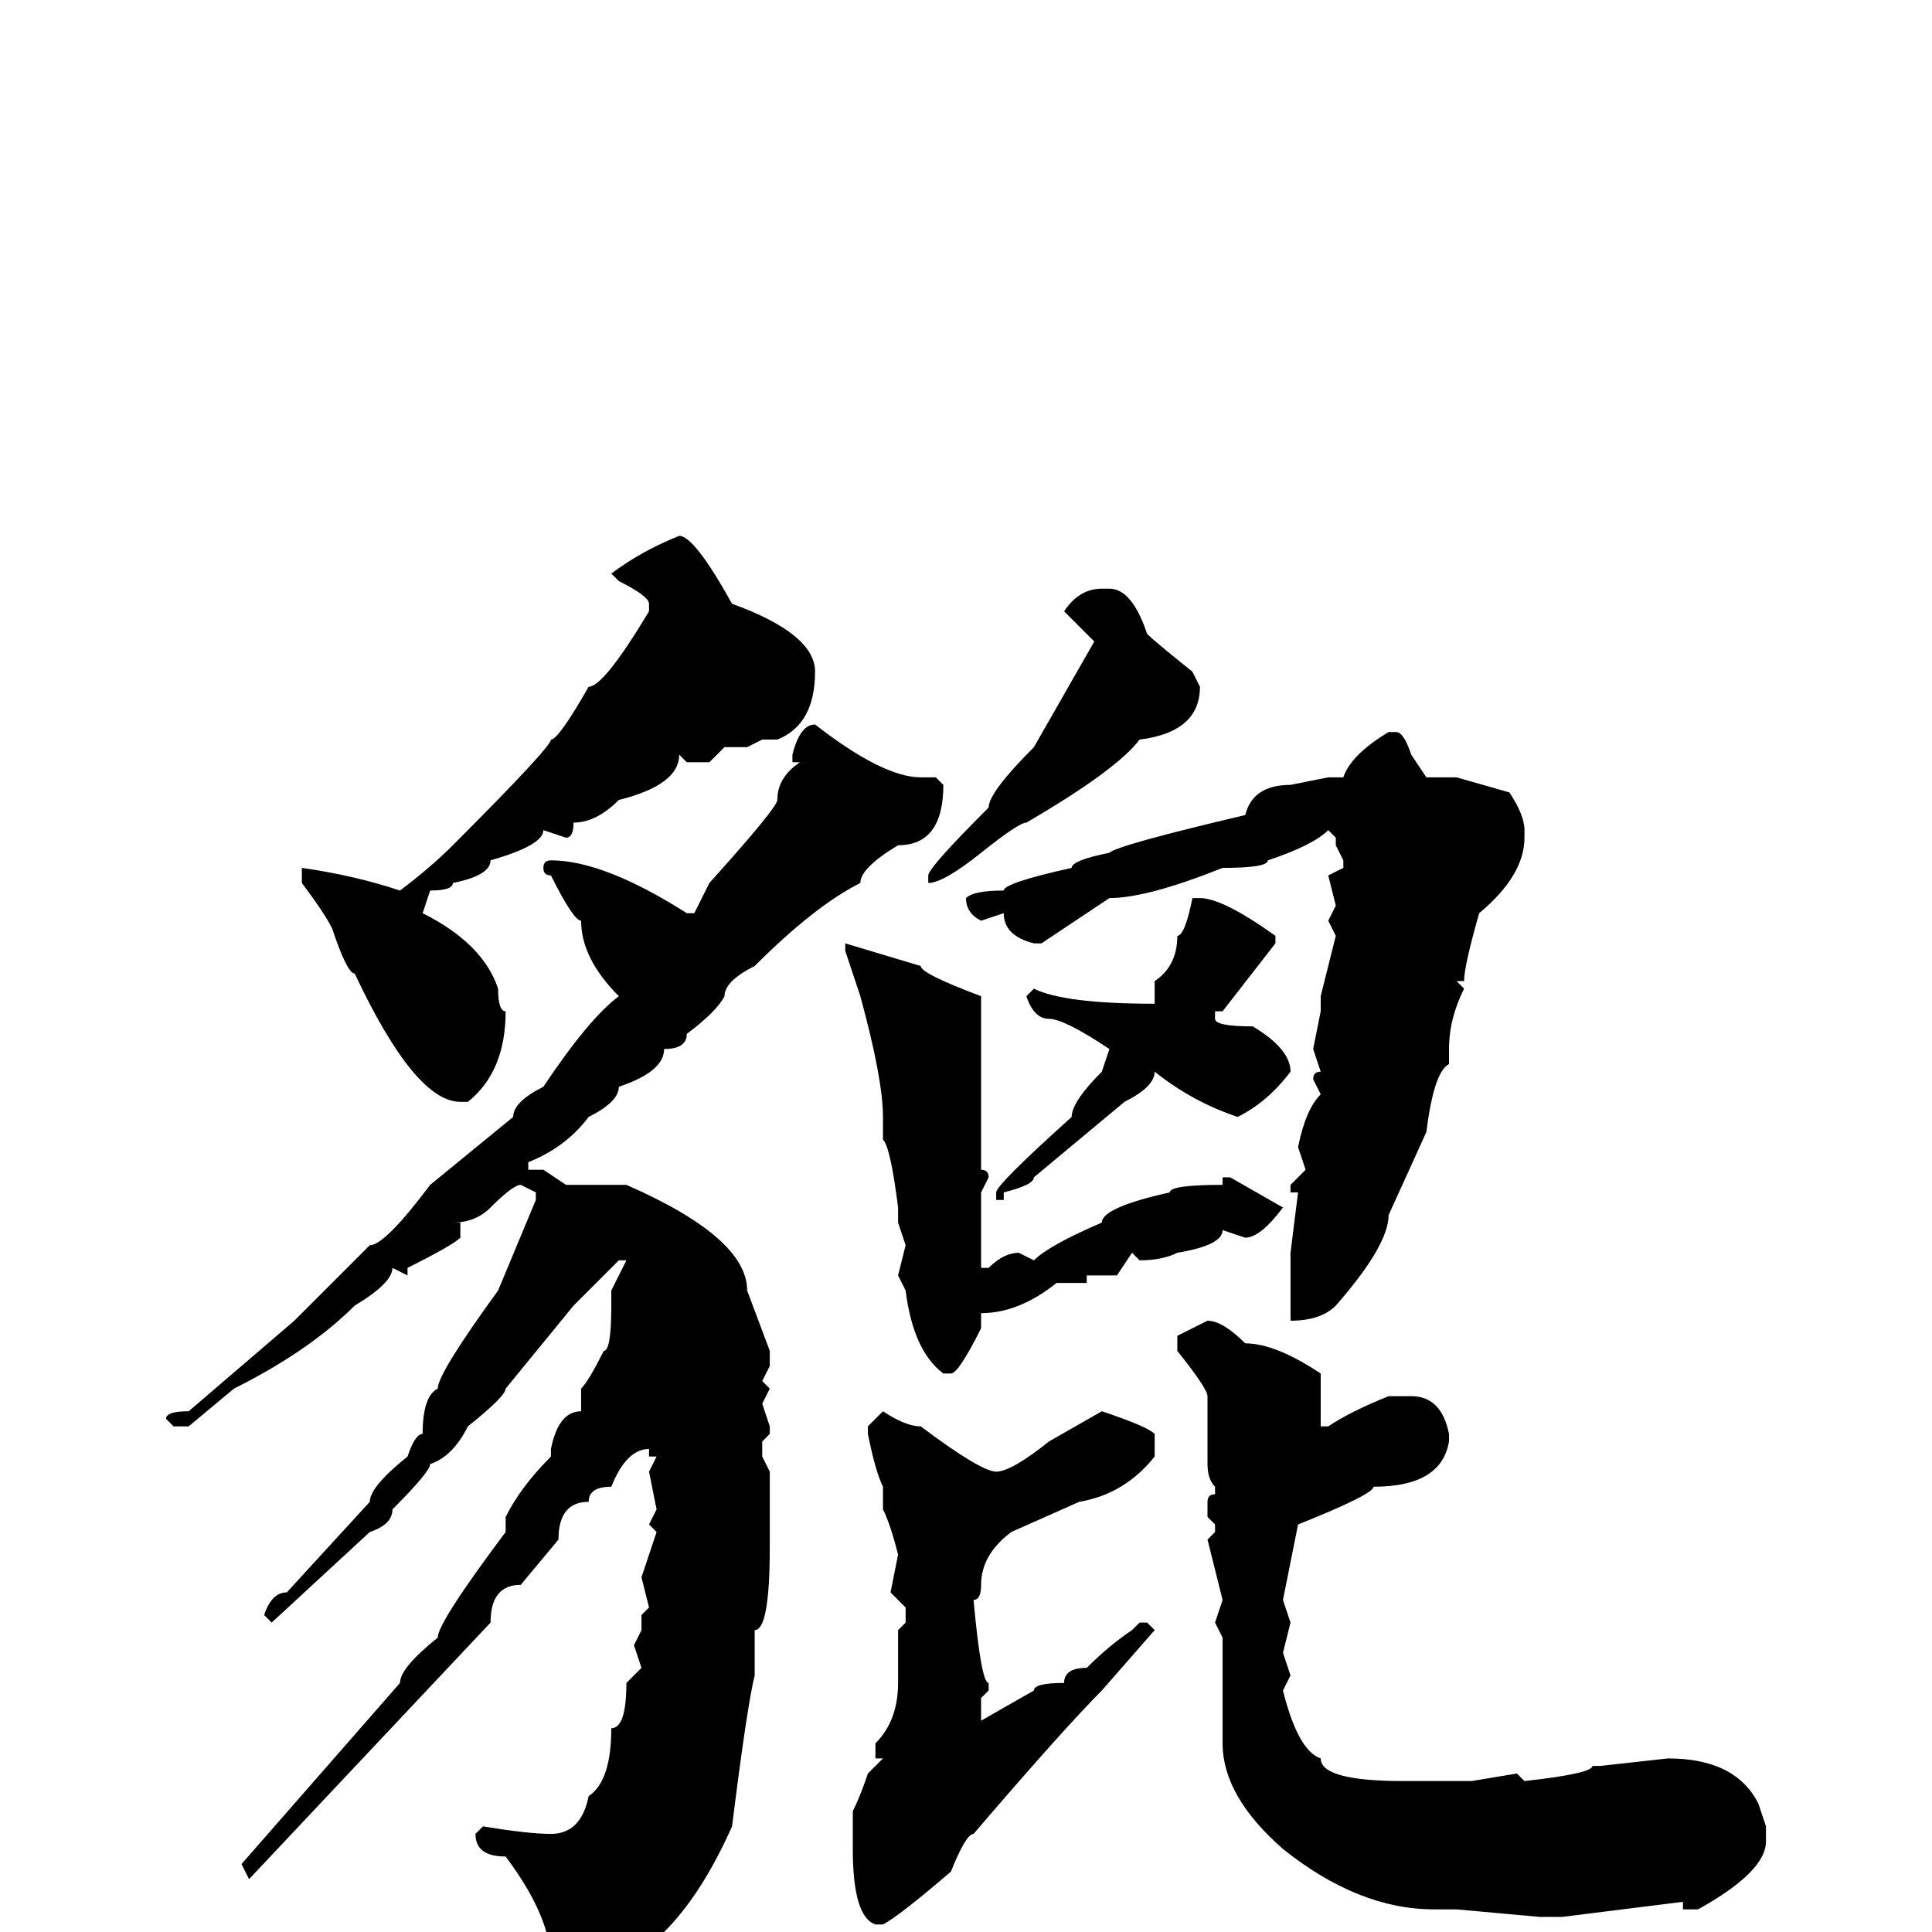 <svg xmlns="http://www.w3.org/2000/svg" viewBox="0 -256 256 256">
	<path fill="#000000" d="M90 -185Q92 -185 97 -176Q108 -172 108 -167Q108 -160 103 -158H102H101L99 -157H96L94 -155H91L90 -156Q90 -152 82 -150Q79 -147 76 -147Q76 -145 75 -145L72 -146Q72 -144 65 -142Q65 -140 60 -139Q60 -138 57 -138L56 -135Q64 -131 66 -125Q66 -122 67 -122Q67 -114 62 -110H61Q55 -110 47 -127Q46 -127 44 -133Q43 -135 40 -139V-140V-141Q47 -140 53 -138Q57 -141 60 -144Q73 -157 73 -158Q74 -158 78 -165Q80 -165 86 -175V-176Q86 -177 82 -179L81 -180Q85 -183 90 -185ZM146 -178H147Q150 -178 152 -172Q153 -171 158 -167L159 -165Q159 -159 151 -158Q148 -154 136 -147Q135 -147 130 -143Q125 -139 123 -139V-140Q123 -141 131 -149Q131 -151 137 -157L145 -171L141 -175Q143 -178 146 -178ZM108 -160Q117 -153 122 -153H124L125 -152Q125 -144 119 -144Q114 -141 114 -139Q108 -136 100 -128Q96 -126 96 -124Q95 -122 91 -119Q91 -117 88 -117Q88 -114 82 -112Q82 -110 78 -108Q75 -104 70 -102V-101H72L75 -99H81H83Q99 -92 99 -85L102 -77V-75L101 -73L102 -72L101 -70L102 -67V-66L101 -65V-63L102 -61V-59V-57V-53V-51Q102 -40 100 -40V-37V-34Q99 -30 97 -14Q93 -5 88 0L76 9Q74 8 73 6V4Q73 -2 67 -10Q63 -10 63 -13L64 -14Q70 -13 73 -13Q77 -13 78 -18Q81 -20 81 -27Q83 -27 83 -33L85 -35L84 -38L85 -40V-42L86 -43L85 -47L87 -53L86 -54L87 -56L86 -61L87 -63H86V-64Q83 -64 81 -59Q78 -59 78 -57Q74 -57 74 -52L69 -46Q65 -46 65 -41L33 -7L32 -9L53 -33Q53 -35 58 -39Q58 -41 67 -53V-55Q69 -59 73 -63V-64Q74 -69 77 -69V-72Q78 -73 80 -77Q81 -77 81 -83V-85L83 -89H82L76 -83L67 -72Q67 -71 62 -67Q60 -63 57 -62Q57 -61 52 -56Q52 -54 49 -53L36 -41L35 -42Q36 -45 38 -45L49 -57Q49 -59 54 -63Q55 -66 56 -66Q56 -71 58 -72Q58 -74 66 -85L71 -97V-98L69 -99Q68 -99 65 -96Q63 -94 60 -94H61V-92Q60 -91 54 -88V-87L52 -88Q52 -86 47 -83Q41 -77 31 -72L25 -67H23L22 -68Q22 -69 25 -69L39 -81L49 -91Q51 -91 57 -99L68 -108Q68 -110 72 -112Q78 -121 82 -124Q77 -129 77 -134Q76 -134 73 -140Q72 -140 72 -141Q72 -142 73 -142Q80 -142 91 -135H92L94 -139Q103 -149 103 -150Q103 -153 106 -155H105V-156Q106 -160 108 -160ZM184 -159H185Q186 -159 187 -156L189 -153H193L200 -151Q202 -148 202 -146V-145Q202 -140 196 -135Q194 -128 194 -126H193L194 -125Q192 -121 192 -117V-115Q190 -114 189 -106L184 -95Q184 -91 177 -83Q175 -81 171 -81V-83V-86V-89V-90L172 -98H171V-99L173 -101L172 -104Q173 -109 175 -111L174 -113Q174 -114 175 -114L174 -117L175 -122V-124L177 -132L176 -134L177 -136L176 -140L178 -141V-142L177 -144V-145L176 -146Q174 -144 168 -142Q168 -141 162 -141Q152 -137 147 -137L138 -131H137Q133 -132 133 -135L130 -134Q128 -135 128 -137Q129 -138 133 -138Q133 -139 142 -141Q142 -142 147 -143Q148 -144 165 -148Q166 -152 171 -152L176 -153H178Q179 -156 184 -159ZM159 -137Q162 -137 169 -132V-131L162 -122H161V-121Q161 -120 166 -120Q171 -117 171 -114Q168 -110 164 -108Q158 -110 153 -114Q153 -112 149 -110L137 -100Q137 -99 133 -98V-97H132V-98Q132 -99 142 -108Q142 -110 146 -114L147 -117Q141 -121 139 -121Q137 -121 136 -124L137 -125Q141 -123 153 -123V-126Q156 -128 156 -132Q157 -132 158 -137ZM112 -131L122 -128Q122 -127 130 -124V-123Q130 -120 130 -119V-114V-113V-111V-109V-108V-107V-101Q131 -101 131 -100L130 -98V-96V-92V-91V-90V-88H131Q133 -90 135 -90L137 -89Q139 -91 146 -94Q146 -96 155 -98Q155 -99 162 -99V-100H163L170 -96Q167 -92 165 -92L162 -93Q162 -91 156 -90Q154 -89 151 -89L150 -90L148 -87H145H144V-86H140Q135 -82 130 -82V-80Q127 -74 126 -74H125Q121 -77 120 -85L119 -87L120 -91L119 -94V-95V-96Q118 -104 117 -105V-108Q117 -113 114 -124L112 -130V-131ZM160 -81Q162 -81 165 -78Q169 -78 175 -74V-72V-71V-68V-67H176Q179 -69 184 -71H187Q191 -71 192 -66V-65Q191 -59 182 -59Q182 -58 172 -54L170 -44L171 -41L170 -37L171 -34L170 -32Q172 -24 175 -23Q175 -20 186 -20H189H195L201 -21L202 -20Q211 -21 211 -22H212L221 -23Q230 -23 233 -17L234 -14V-12Q234 -8 225 -3H223V-4L207 -2H204L193 -3H190Q180 -3 170 -11Q162 -18 162 -25V-27V-28V-30V-32V-38V-39L161 -41L162 -44L160 -52L161 -53V-54L160 -55V-57Q160 -58 161 -58V-59Q160 -60 160 -62V-71Q160 -72 156 -77V-79ZM117 -69Q120 -67 122 -67Q130 -61 132 -61Q134 -61 139 -65L146 -69Q152 -67 153 -66V-63Q149 -58 143 -57L134 -53Q130 -50 130 -46Q130 -44 129 -44Q130 -33 131 -33V-32L130 -31V-28L137 -32Q137 -33 141 -33Q141 -35 144 -35Q147 -38 150 -40L151 -41H152L153 -40L146 -32Q141 -27 129 -13Q128 -13 126 -8Q119 -2 117 -1H116Q113 -2 113 -11V-12V-13V-16Q114 -18 115 -21L117 -23H116V-25Q119 -28 119 -33V-38V-39V-40L120 -41V-43L118 -45L119 -50Q118 -54 117 -56V-57V-59Q116 -61 115 -66V-67Z"/>
</svg>